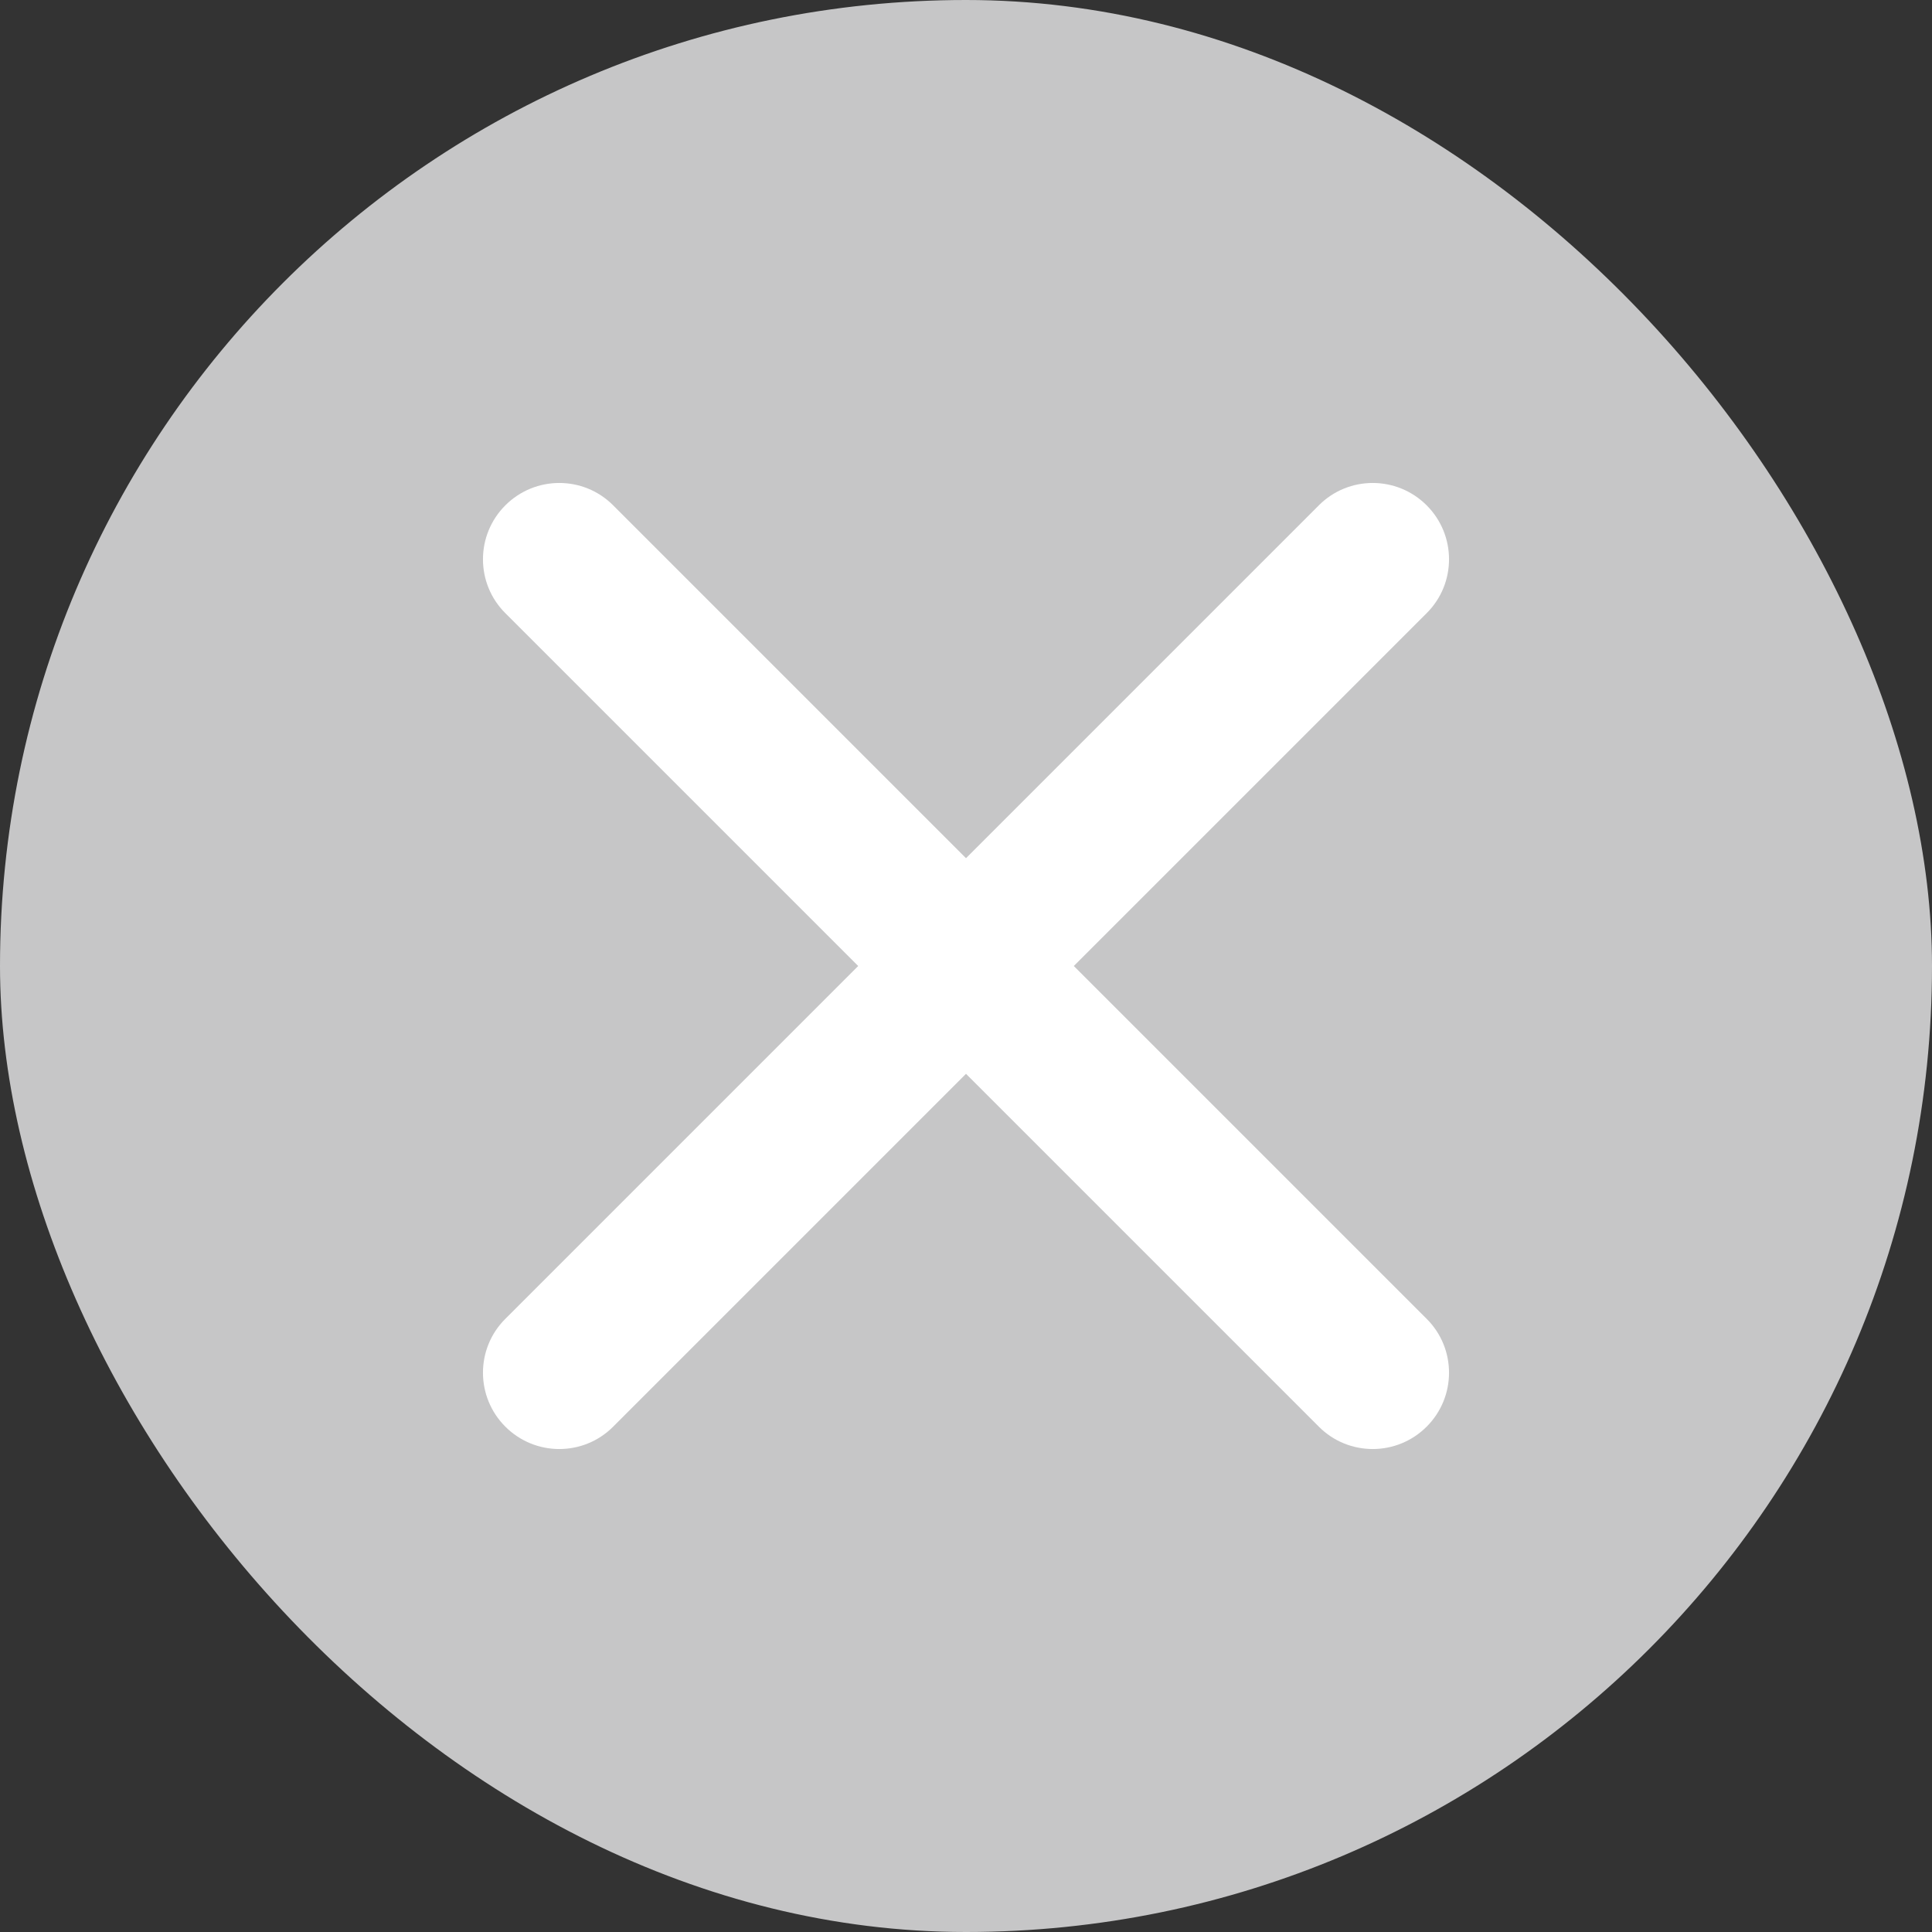 <svg width="16" height="16" viewBox="0 0 16 16" fill="none" xmlns="http://www.w3.org/2000/svg">
<rect x="0" y="0" width="16" height="16" fill="#333333" stroke="none"/>
<rect width="16" height="16" rx="8" fill="#C6C6C7"/>
<path fill-rule="evenodd" clip-rule="evenodd" d="M4.185 4.185C4.432 3.938 4.832 3.938 5.078 4.185L8 7.107L10.922 4.185C11.168 3.938 11.568 3.938 11.815 4.185C12.062 4.432 12.062 4.832 11.815 5.078L8.893 8L11.815 10.922C12.062 11.168 12.062 11.568 11.815 11.815C11.568 12.062 11.168 12.062 10.922 11.815L8 8.893L5.078 11.815C4.832 12.062 4.432 12.062 4.185 11.815C3.938 11.568 3.938 11.168 4.185 10.922L7.107 8L4.185 5.078C3.938 4.832 3.938 4.432 4.185 4.185Z" fill="white"/>
</svg>
